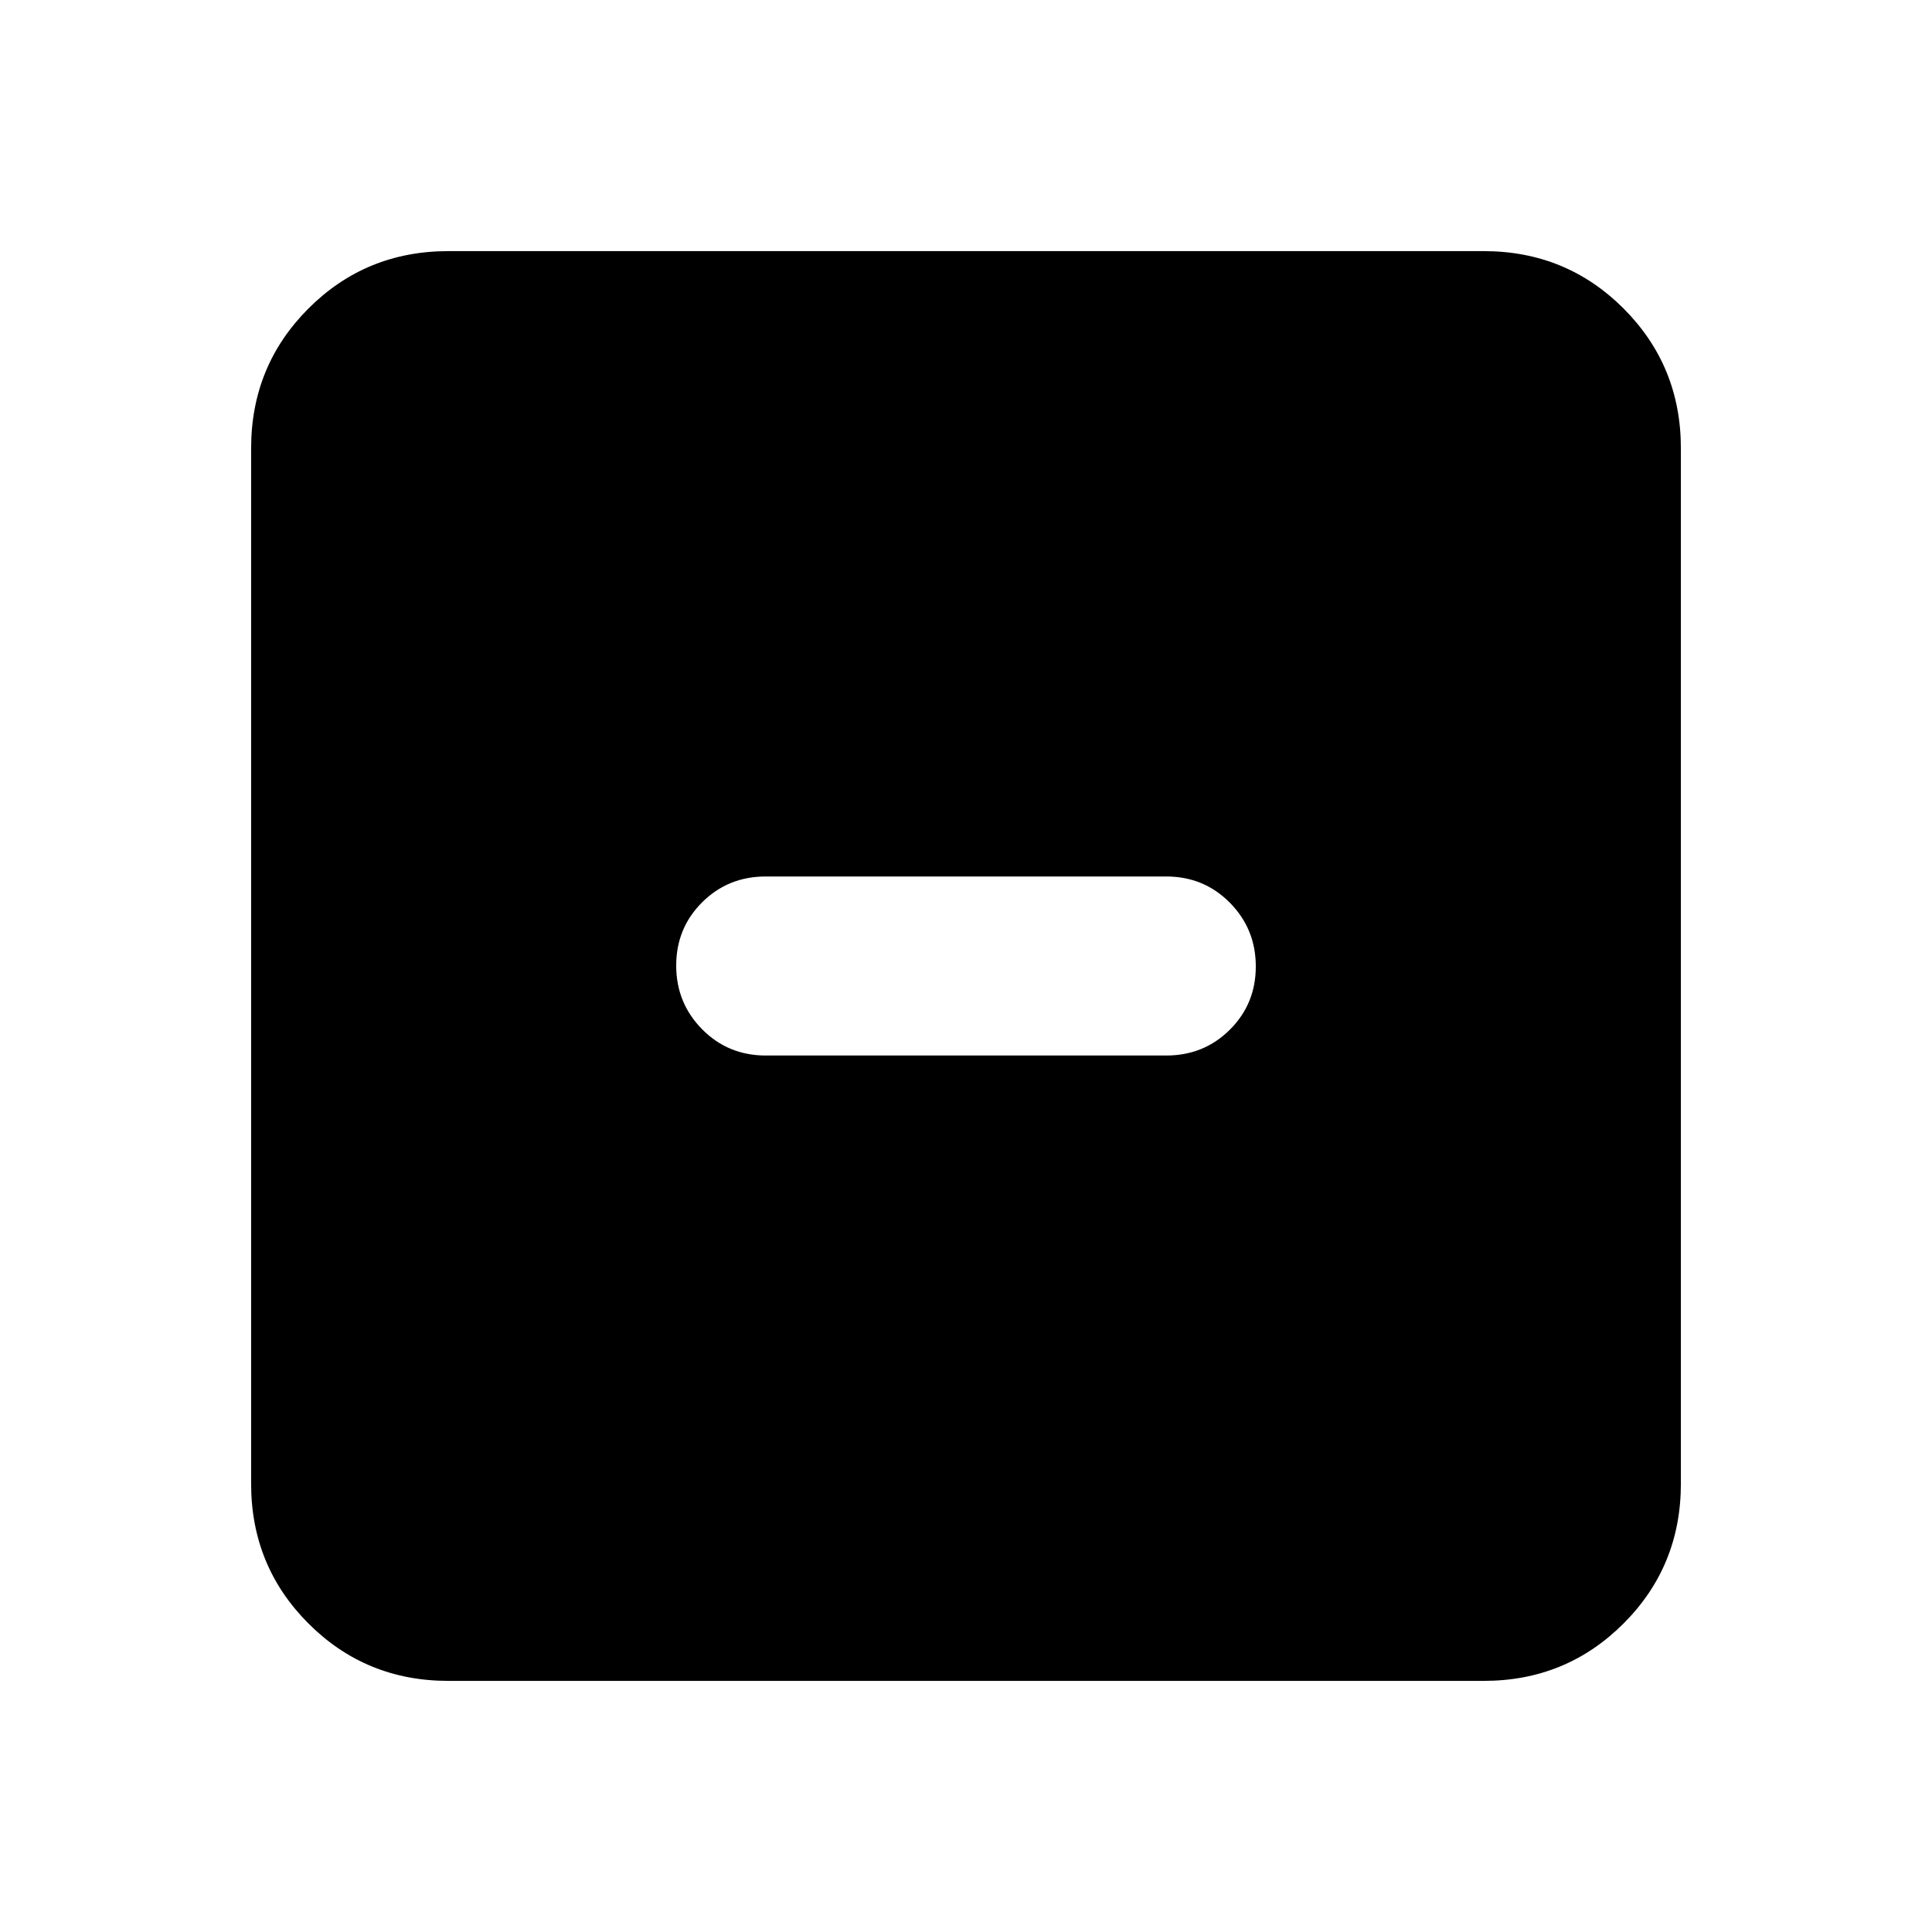 <svg xmlns="http://www.w3.org/2000/svg" height="20" viewBox="0 -960 960 960" width="20"><path d="M380.48-435.52h199.04q18.69 0 31.59-12.83Q624-461.19 624-479.79t-12.89-31.65q-12.9-13.04-31.59-13.04H380.48q-18.69 0-31.59 12.83Q336-498.81 336-480.21t12.89 31.65q12.9 13.04 31.59 13.04Zm-157.7 310.74q-41 0-69.5-28.5t-28.5-69.5v-514.44q0-41 28.5-69.5t69.5-28.5h514.44q41 0 69.5 28.5t28.5 69.5v514.44q0 41-28.5 69.5t-69.5 28.5H222.78Z"/></svg>